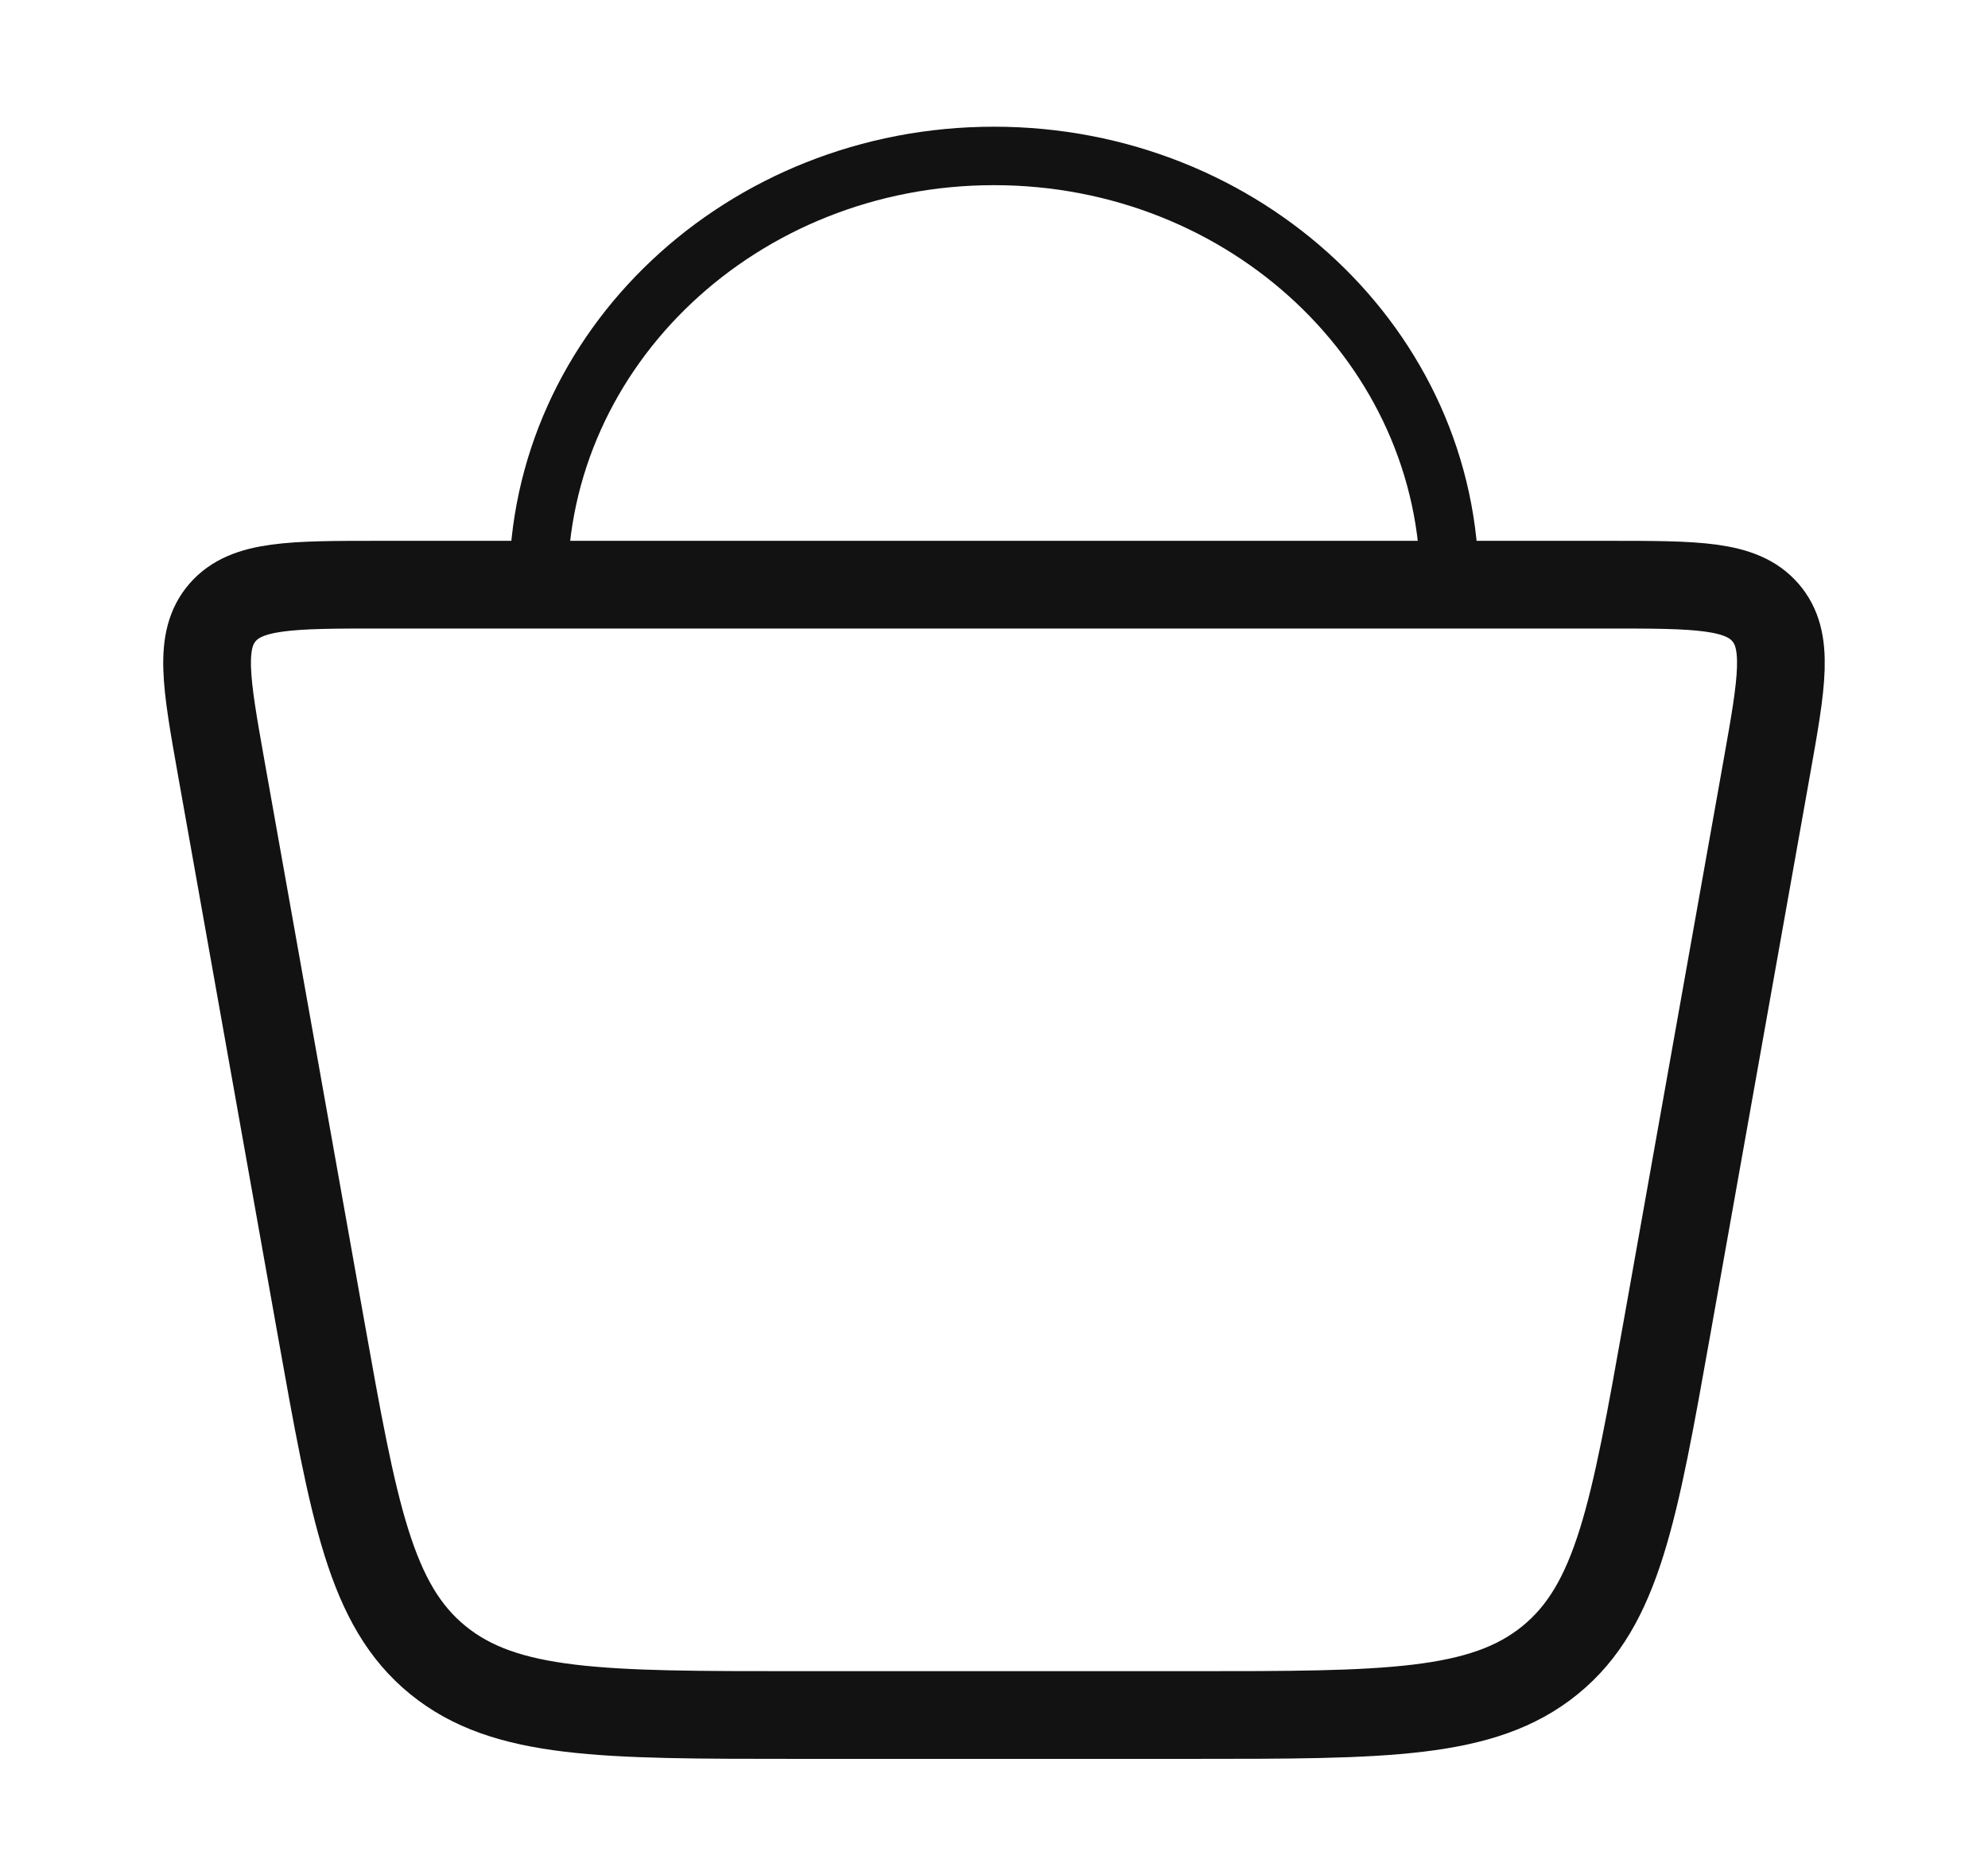 <svg width="34" height="32" viewBox="0 0 34 32" fill="none" xmlns="http://www.w3.org/2000/svg">
<path d="M5.486 22.693L3.781 13.12C3.524 11.672 3.395 10.949 3.807 10.474C4.22 10 4.979 10 6.496 10H27.503C29.021 10 29.779 10 30.192 10.474C30.605 10.949 30.476 11.672 30.218 13.12L28.513 22.693C27.948 25.866 27.666 27.452 26.512 28.393C25.358 29.333 23.695 29.333 20.369 29.333H13.631C10.305 29.333 8.642 29.333 7.488 28.393C6.334 27.452 6.052 25.866 5.486 22.693Z" stroke="#121213" stroke-width="1.5"/>
<path d="M24.791 10C24.791 5.95 21.303 2.667 17 2.667C12.697 2.667 9.208 5.95 9.208 10" stroke="#121213"/>
</svg>
